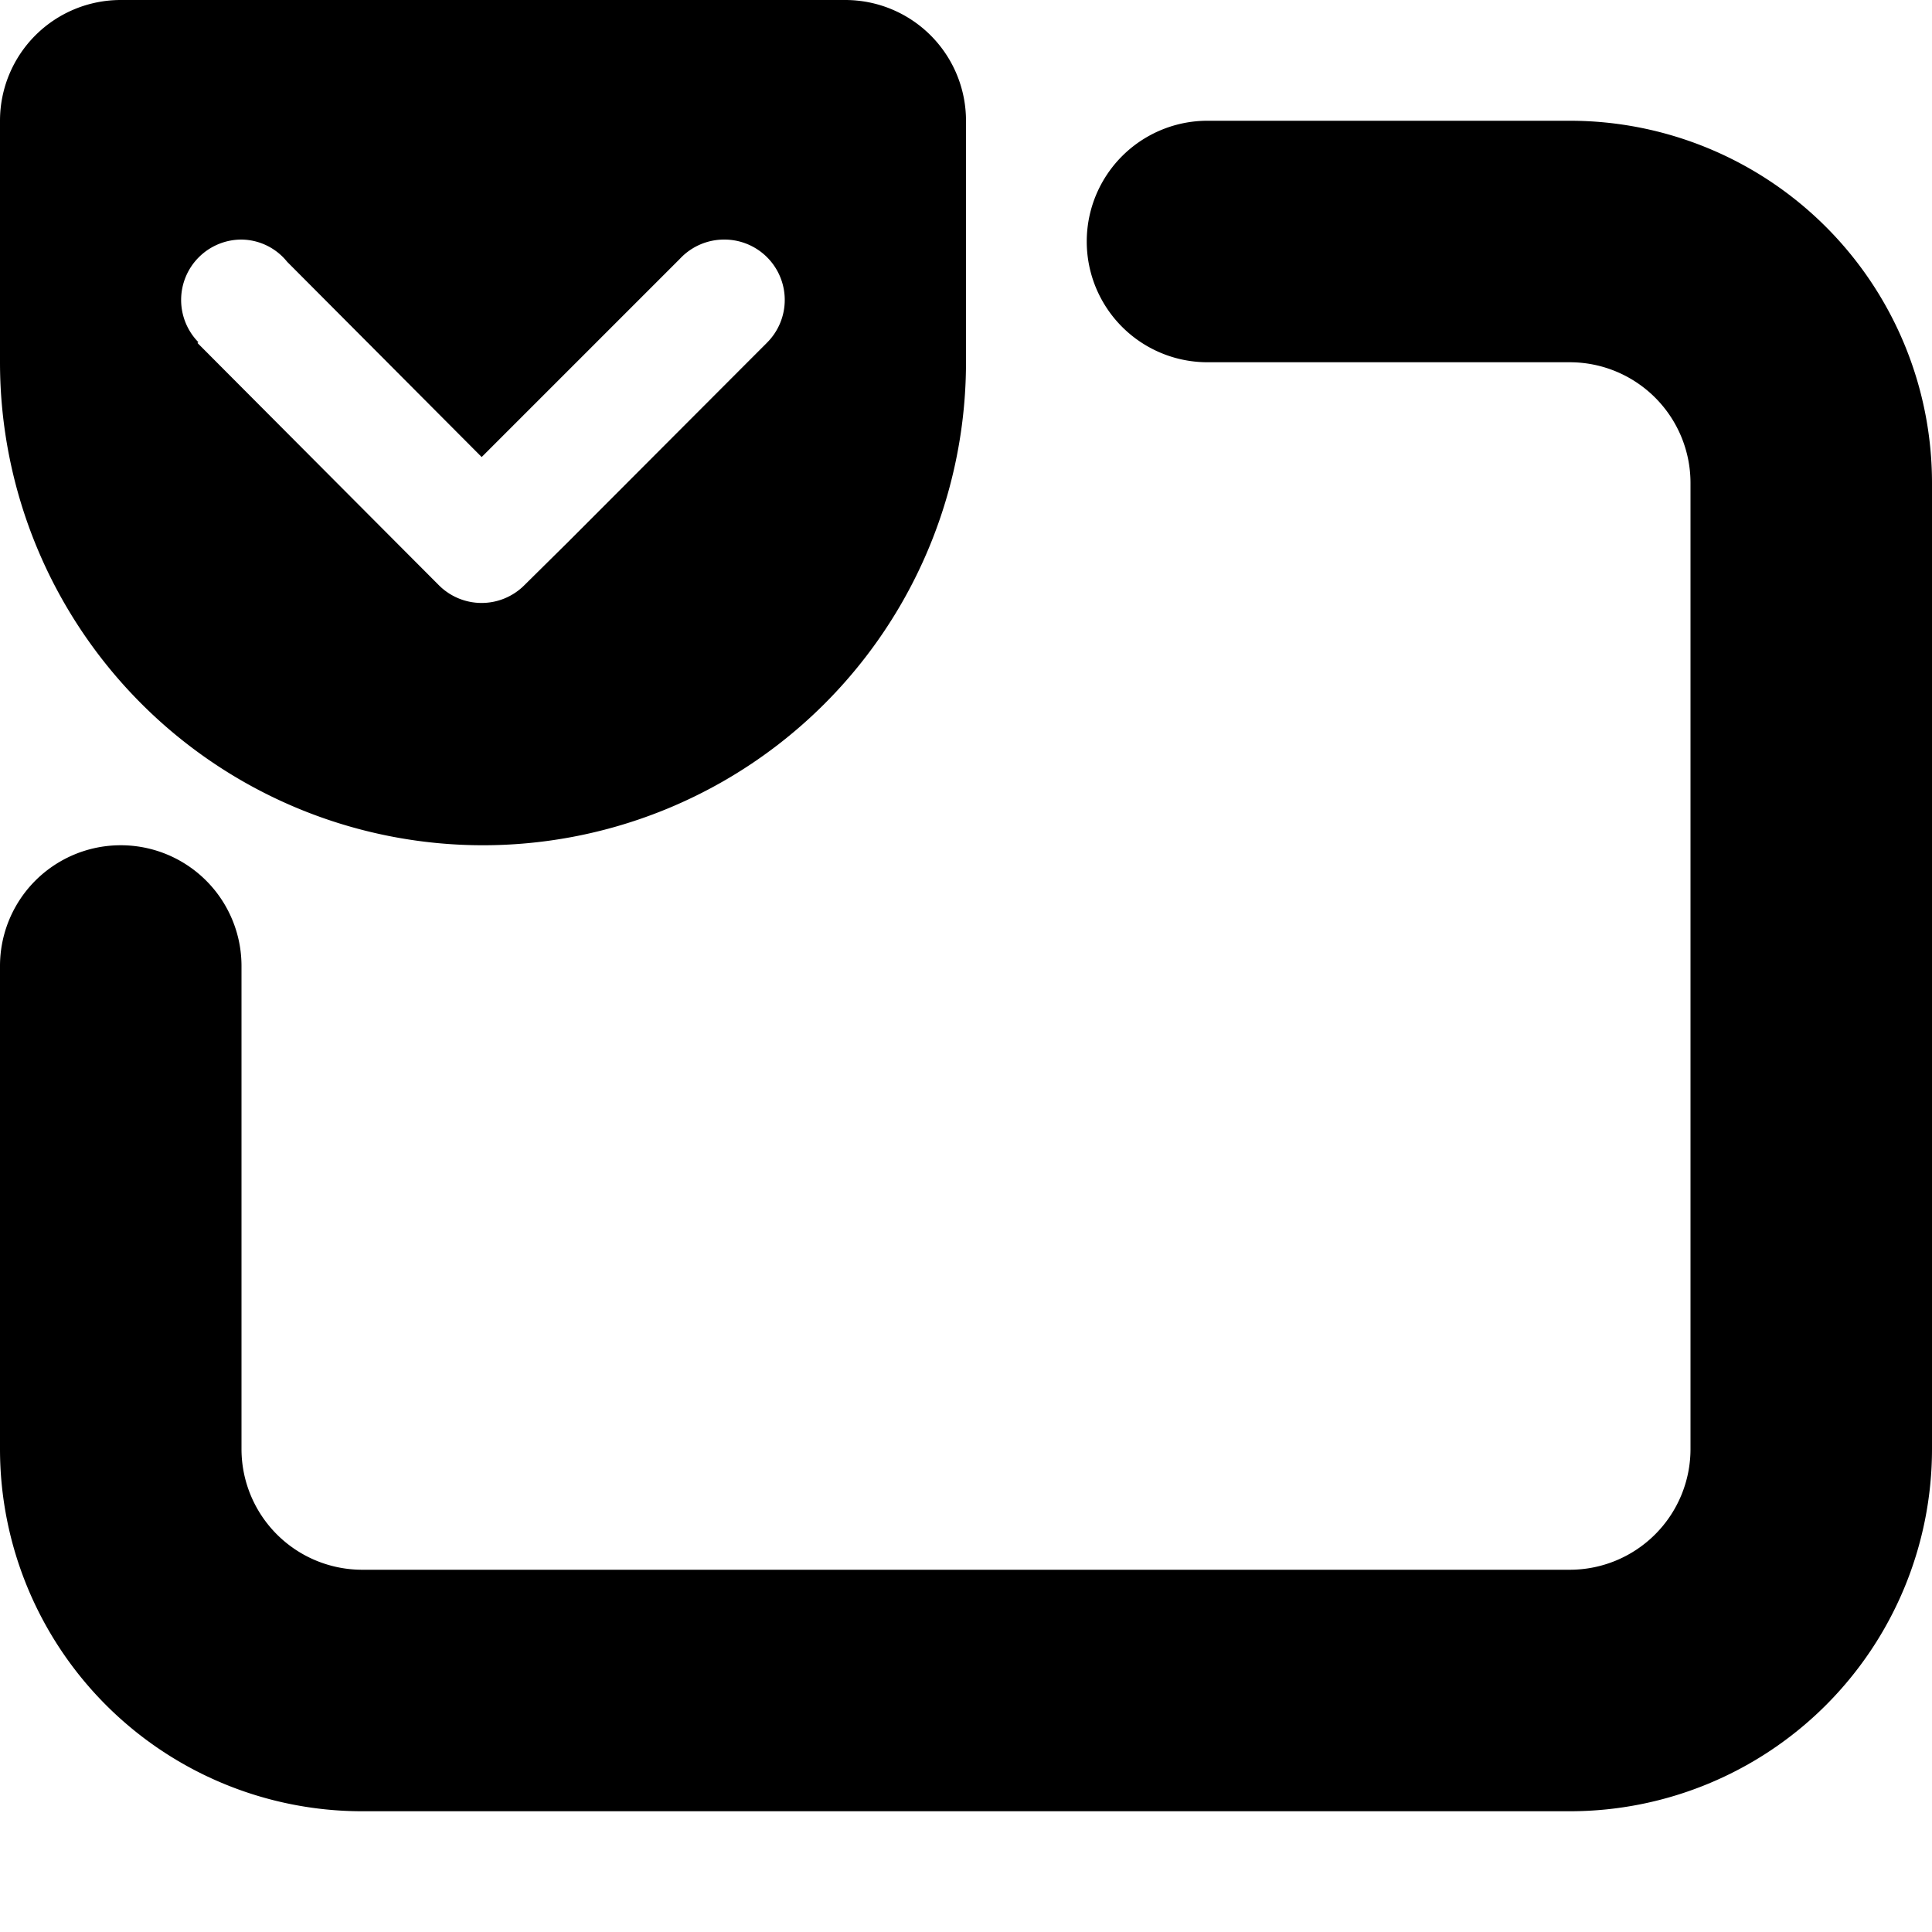 <!-- This Source Code Form is subject to the terms of the Mozilla Public
   - License, v. 2.0. If a copy of the MPL was not distributed with this
   - file, You can obtain one at http://mozilla.org/MPL/2.0/. -->
<svg xmlns="http://www.w3.org/2000/svg" width="16" height="16" viewBox="0 0 16 16">
  <path fill="context-fill" d="M4 7a4 4 0 0 1-4-4V1a1 1 0 0 1 1-1h6a1 1 0 0 1 1 1v2a4 4 0 0 1-4 4zm1.993-5.016a.5.5 0 0 0-.362.159L3.989 3.785 2.378 2.168A.492.492 0 0 0 2 1.984a.5.5 0 0 0-.357.85l-.008.006 1.647 1.653.353.354a.5.5 0 0 0 .707 0l.358-.354L6.35 2.84a.5.5 0 0 0-.357-.856z"/>
  <path fill="context-fill" d="M13 1h-3a1 1 0 0 0 0 2h3a1 1 0 0 1 1 1v8a1 1 0 0 1-1 1H3a1 1 0 0 1-1-1V8a1 1 0 0 0-2 0v4a3 3 0 0 0 3 3h10a3 3 0 0 0 3-3V4a3 3 0 0 0-3-3z"/>
</svg>
